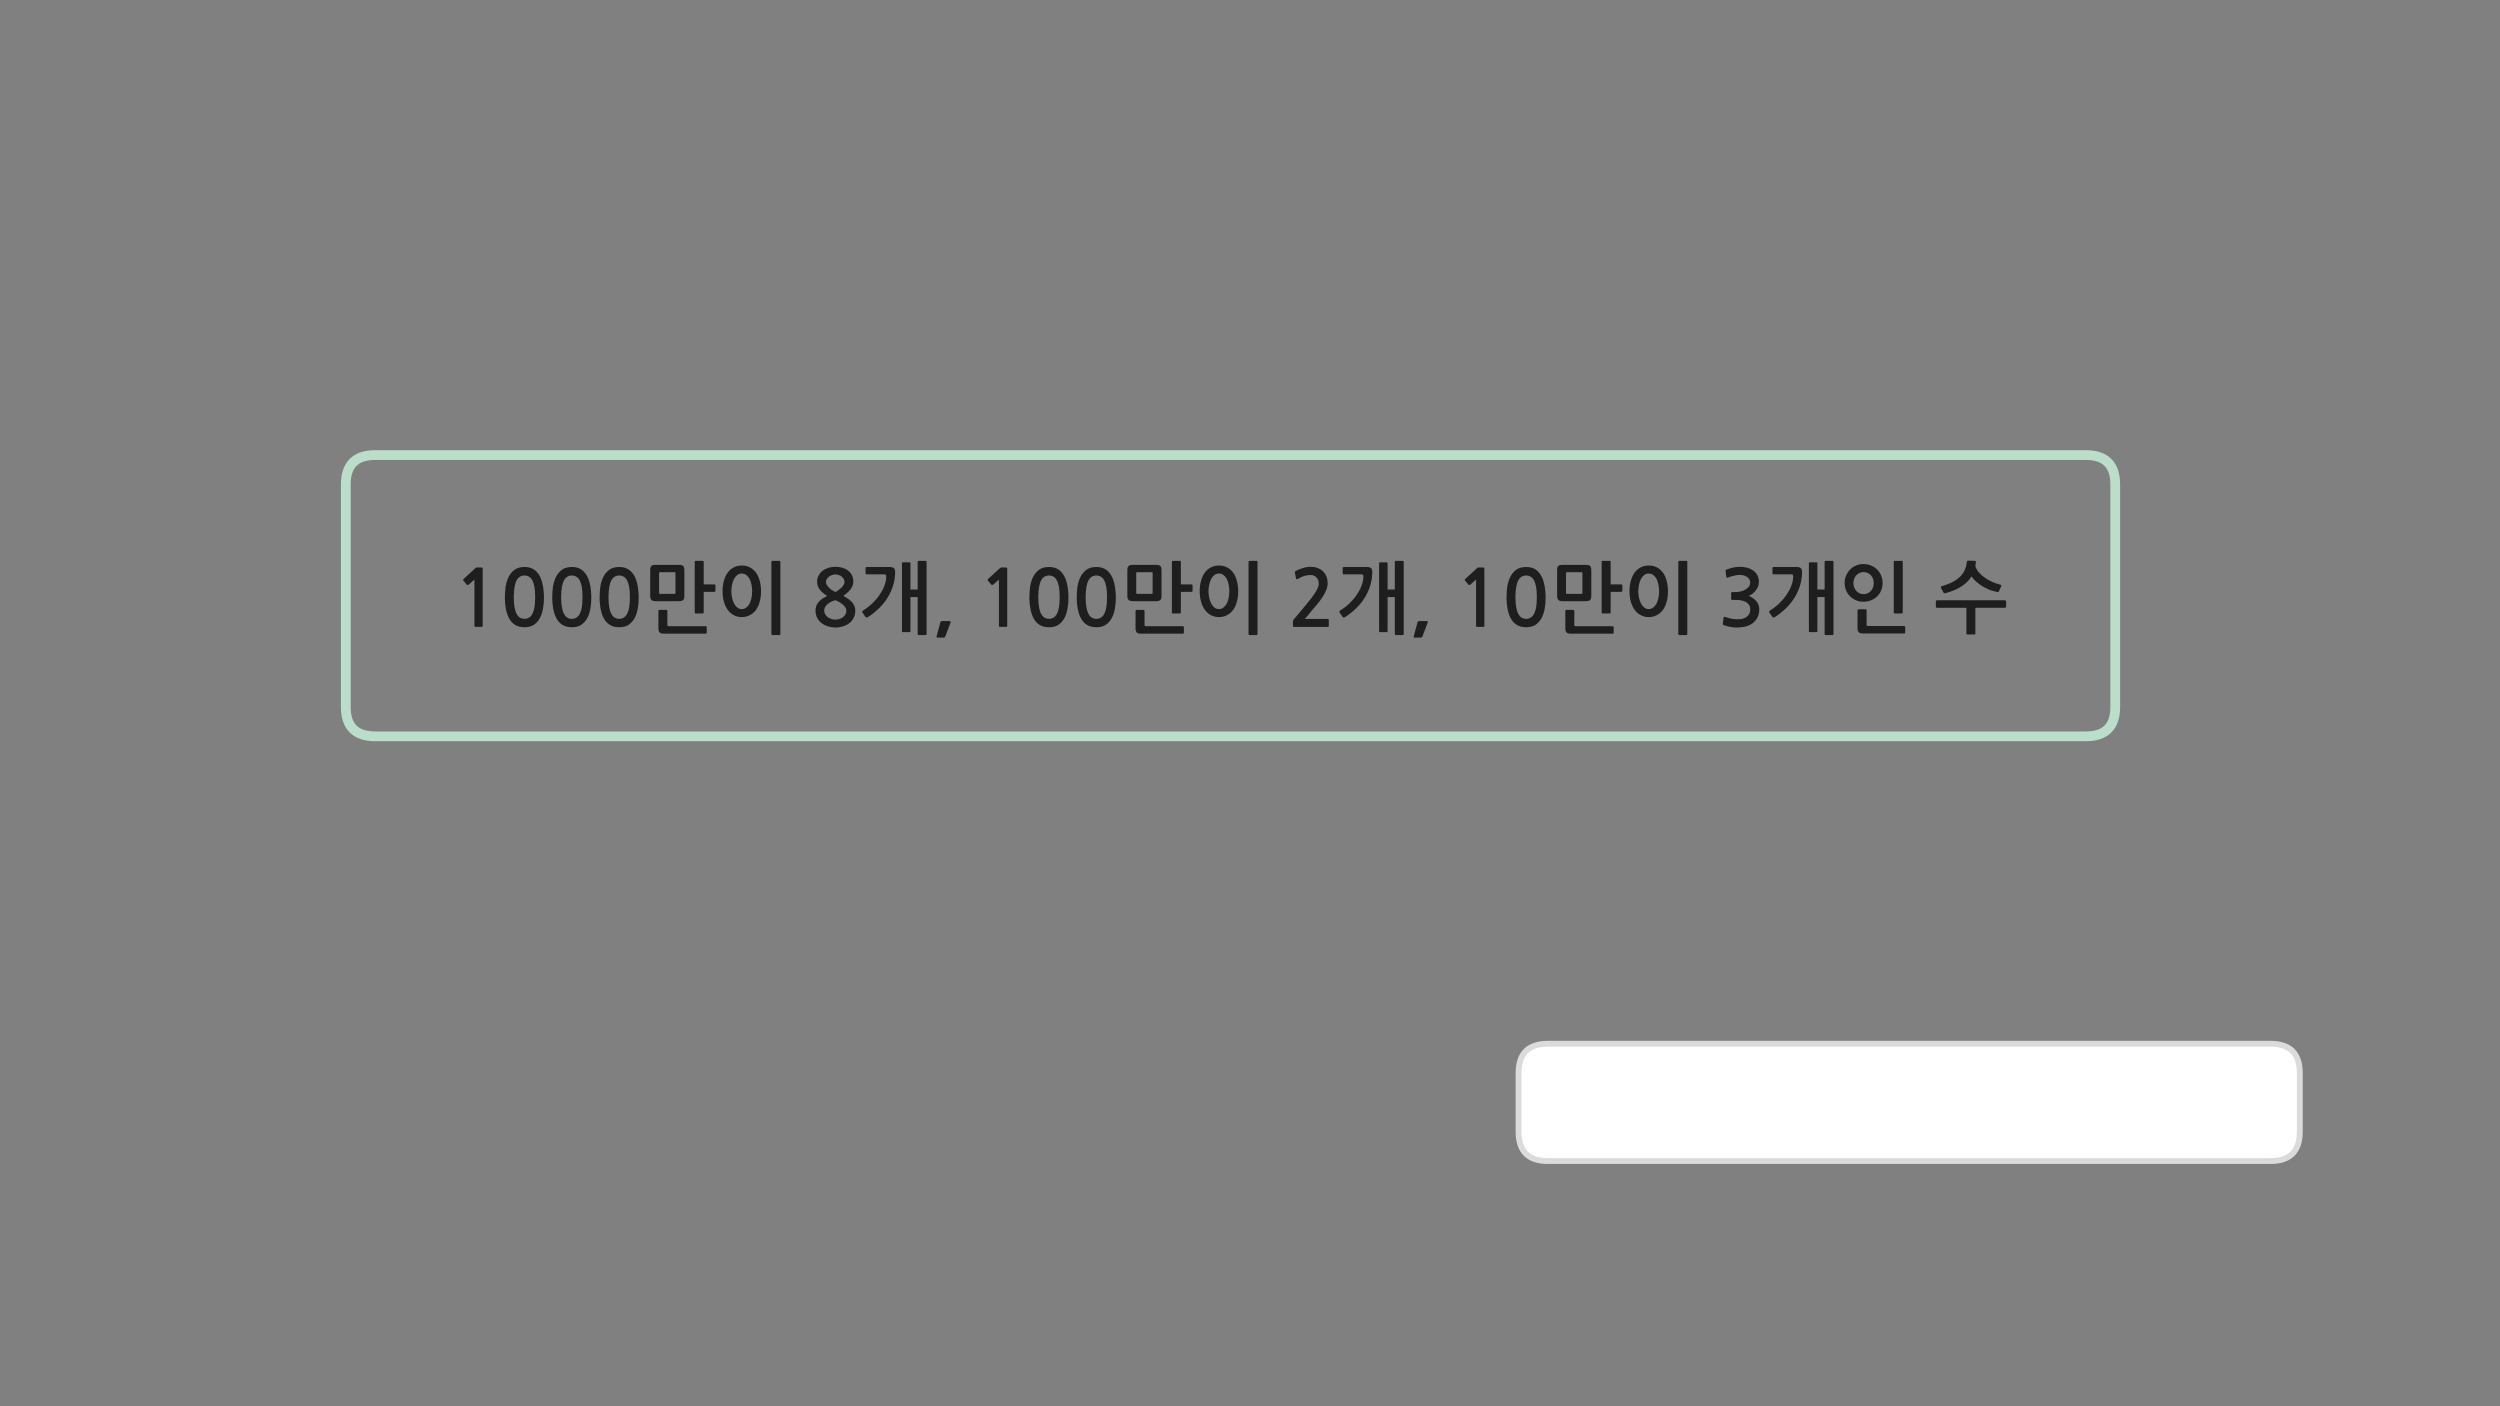 
<svg xmlns="http://www.w3.org/2000/svg" version="1.1" xmlns:xlink="http://www.w3.org/1999/xlink" preserveAspectRatio="none" x="0px" y="0px" width="1280px" height="720px" viewBox="0 0 1280 720">
<rect x="0" y="0" width="1280" height="720" fill="#808080" stroke="none"/>
<defs>
<g id="Layer5_0_FILL">
<path fill="#FFFFFF" stroke="none" d="
M 777.5 549.4
L 777.5 579.45
Q 777.5 594.45 792.5 594.45
L 1162.5 594.45
Q 1177.5 594.45 1177.5 579.45
L 1177.5 549.4
Q 1177.5 534.4 1162.5 534.4
L 792.5 534.4
Q 777.5 534.4 777.5 549.4 Z"/>

<path fill="#1E1E1E" stroke="none" d="
M 1027.15 307.95
Q 1027.15 307.75 1026.95 307.55 1026.75 307.35 1026.55 307.35
L 991.75 307.35
Q 991.45 307.35 991.3 307.55 991.15 307.75 991.15 307.95
L 991.15 310.55
Q 991.15 310.75 991.3 311 991.45 311.2 991.75 311.2
L 1006.8 311.2 1006.8 324.3
Q 1006.8 324.85 1007.35 324.85
L 1010.85 324.85
Q 1011.4 324.85 1011.4 324.3
L 1011.4 311.2 1026.55 311.2
Q 1026.75 311.2 1026.95 311 1027.15 310.75 1027.15 310.55
L 1027.15 307.95
M 1011.4 290
Q 1011.55 289 1011.65 287.8 1011.65 287.15 1011.1 287.15
L 1007.7 287.05
Q 1007.4 287.05 1007.2 287.25 1007.05 287.45 1007 287.75 1006.75 290.25 1005.8 292.2 1004.85 294.1 1003.2 295.6 1001.55 297.1 999.3 298.2 997.05 299.3 994.2 300.1 993.9 300.15 993.75 300.4 993.65 300.7 993.75 300.95
L 995.15 303.55
Q 995.25 303.7 995.5 303.75 995.8 303.75 996.1 303.7 1000.65 302.5 1004.1 300.35 1007.55 298.15 1009.45 295.1 1010.3 296.5 1011.75 297.75 1013.2 299.05 1014.95 300.15 1016.75 301.2 1018.7 302 1020.65 302.75 1022.6 303.1 1023.25 303.25 1023.45 302.75
L 1024.65 300.1
Q 1024.75 299.8 1024.6 299.6 1024.45 299.4 1024.15 299.35 1022 298.8 1019.95 297.9 1017.9 297 1016.2 295.75 1014.5 294.55 1013.2 293.1 1011.95 291.65 1011.4 290
M 947.15 291.7
Q 945.9 293.05 945.15 294.8 944.45 296.5 944.45 298.45 944.45 300.45 945.15 302.2 945.9 303.95 947.15 305.25 948.45 306.55 950.2 307.3 951.95 308.1 954.1 308.1 956.3 308.1 958.1 307.3 959.9 306.55 961.2 305.25 962.5 303.95 963.2 302.2 963.9 300.45 963.9 298.45 963.9 296.5 963.2 294.8 962.5 293.05 961.2 291.7 959.9 290.35 958.1 289.6 956.3 288.8 954.1 288.8 951.95 288.8 950.2 289.6 948.45 290.35 947.15 291.7
M 949.35 296.35
Q 949.75 295.3 950.4 294.55 951.05 293.8 952.05 293.35 952.95 292.9 954.1 292.9 955.25 292.9 956.25 293.35 957.2 293.8 957.9 294.55 958.6 295.3 959 296.35 959.35 297.35 959.35 298.55 959.35 299.7 959 300.75 958.6 301.8 957.9 302.55 957.2 303.3 956.25 303.75 955.25 304.2 954.1 304.2 952.95 304.2 952.05 303.75 951.05 303.3 950.4 302.55 949.75 301.8 949.35 300.75 948.95 299.7 948.95 298.55 948.95 297.35 949.35 296.35
M 975.45 323.9
L 975.45 321
Q 975.45 320.8 975.25 320.65 975.05 320.5 974.85 320.5
L 956.45 320.5
Q 956.05 320.5 955.9 320.4 955.7 320.3 955.7 319.85
L 955.7 312.45
Q 955.7 312.3 955.55 312.1 955.35 311.95 955.1 311.95
L 951.65 311.95
Q 951.45 311.95 951.25 312.1 951.05 312.3 951.05 312.45
L 951.05 321.5
Q 951.05 323.1 951.7 323.7 952.3 324.35 954.1 324.35
L 974.85 324.35
Q 975.05 324.35 975.25 324.25 975.45 324.1 975.45 323.9
M 974.2 287.7
Q 974.2 287.15 973.7 287.15
L 970.1 287.15
Q 969.6 287.15 969.6 287.7
L 969.6 313.55
Q 969.6 314.1 970.1 314.1
L 973.7 314.1
Q 974.2 314.1 974.2 313.6
L 974.2 287.7
M 930.5 288.4
Q 930.5 287.9 929.95 287.9
L 926.7 287.9
Q 926.15 287.9 926.15 288.4
L 926.15 323.1
Q 926.15 323.65 926.7 323.65
L 929.95 323.65
Q 930.5 323.65 930.5 323.1
L 930.5 305.7 934.2 305.7 934.2 324.6
Q 934.2 325.15 934.7 325.15
L 938.2 325.15
Q 938.75 325.15 938.75 324.6
L 938.75 287.7
Q 938.75 287.15 938.2 287.15
L 934.75 287.15
Q 934.2 287.15 934.2 287.7
L 934.2 301.85 930.5 301.85 930.5 288.4
M 908.1 290.3
Q 907.9 290.3 907.7 290.45 907.5 290.6 907.5 290.8
L 907.5 293.55
Q 907.5 294.05 908.1 294.05
L 916.95 294.05
Q 917.75 294.05 917.95 294.35 918.15 294.65 918.1 295.5 918.05 297.45 917.2 299.8 916.35 302.1 914.8 304.4 913.3 306.65 911.1 308.8 908.9 310.95 906.2 312.6 906 312.75 905.85 313.05 905.7 313.35 905.95 313.7
L 907.55 315.95
Q 907.75 316.2 908.1 316.15 908.4 316.1 908.75 315.95 911.85 313.9 914.45 311.4 917 308.9 918.8 306 920.6 303.1 921.6 299.85 922.6 296.65 922.65 293.15 922.7 291.6 922.1 290.95 921.45 290.3 919.7 290.3
L 908.1 290.3
M 899.7 294.4
Q 898.85 292.9 897.5 292 896.2 291.1 894.45 290.65 892.7 290.2 890.9 290.2 889.2 290.2 887.55 290.55 885.85 290.95 884.1 291.55 883.7 291.75 883.55 291.95 883.4 292.1 883.5 292.35
L 883.85 295.3
Q 883.95 295.65 884.15 295.75 884.35 295.85 884.85 295.65 885.45 295.4 886.25 295.15 887.05 294.9 887.85 294.75 888.65 294.55 889.4 294.45 890.1 294.35 890.65 294.35 891.5 294.35 892.45 294.55 893.4 294.75 894.25 295.25 895.05 295.7 895.6 296.5 896.1 297.25 896.1 298.25 896.1 299.6 895.3 300.5 894.5 301.45 893.3 302.05 892.15 302.65 890.9 302.9 889.65 303.15 888.8 303.15
L 886.9 303.15
Q 886.55 303.15 886.45 303.25 886.35 303.3 886.35 303.7
L 886.35 306.65
Q 886.35 306.95 886.45 307.05 886.55 307.15 886.9 307.15
L 888.85 307.15
Q 890.8 307.15 892.15 307.55 893.55 307.9 894.45 308.6 895.3 309.25 895.75 310.1 896.15 310.95 896.15 311.9 896.15 314.55 894.2 315.9 893.55 316.35 892.8 316.6 892 316.9 891.15 317 890.3 317.1 889.4 317.05 888.5 317 887.7 316.95 886.6 316.85 885.55 316.55 884.5 316.25 883.45 315.95 882.9 315.7 882.7 315.85 882.5 315.95 882.45 316.3
L 882.1 319.35
Q 882.05 319.7 882.25 319.85 882.4 320.05 882.8 320.15 884.25 320.7 886 321 887.75 321.3 889.5 321.3 891.8 321.3 893.95 320.7 896.1 320.15 897.6 318.9 899.1 317.65 899.95 315.9 900.75 314.1 900.75 312 900.75 309.8 899.4 308 898.05 306.25 895.4 305.1 896.5 304.6 897.45 303.85 898.4 303.1 899.1 302.1 899.8 301.15 900.2 300.1 900.55 299 900.55 297.9 900.55 295.9 899.7 294.4
M 863.9 287.7
Q 863.9 287.15 863.4 287.15
L 859.85 287.15
Q 859.3 287.15 859.3 287.7
L 859.3 324.6
Q 859.3 325.15 859.85 325.15
L 863.4 325.15
Q 863.9 325.15 863.9 324.6
L 863.9 287.7
M 848.3 290.5
Q 846.5 289.55 844.15 289.55 841.85 289.55 840.05 290.5 838.2 291.45 836.95 293.15 835.7 294.85 835 297.3 834.3 299.7 834.3 302.75 834.3 305.65 835 308.1 835.7 310.5 836.95 312.25 838.2 314 840.05 314.95 841.85 315.95 844.15 315.95 846.5 315.95 848.3 314.95 850.1 314.05 851.4 312.3 852.65 310.6 853.3 308.15 854 305.7 854 302.75 854 299.7 853.3 297.3 852.65 294.85 851.4 293.15 850.1 291.45 848.3 290.5
M 840.25 296.3
Q 840.9 295.1 841.9 294.35 842.85 293.65 844.15 293.65 845.4 293.65 846.4 294.35 847.4 295.1 848.1 296.3 848.75 297.55 849.1 299.25 849.45 300.9 849.45 302.75 849.45 304.5 849.1 306.2 848.75 307.85 848.1 309.1 847.4 310.35 846.4 311.1 845.4 311.85 844.15 311.85 842.85 311.85 841.9 311.1 840.9 310.35 840.25 309.1 839.55 307.85 839.2 306.2 838.8 304.5 838.8 302.75 838.8 300.9 839.2 299.25 839.55 297.55 840.25 296.3
M 824.65 287.7
Q 824.65 287.15 824.1 287.15
L 820.55 287.15
Q 820.05 287.15 820.05 287.7
L 820.05 313.6
Q 820.05 314.1 820.55 314.1
L 824.1 314.1
Q 824.65 314.1 824.65 313.6
L 824.65 303.05 830.05 303.05
Q 830.25 303.05 830.45 302.9 830.65 302.75 830.65 302.5
L 830.65 299.7
Q 830.65 299.5 830.45 299.35 830.25 299.2 830.05 299.2
L 824.65 299.2 824.65 287.7
M 806.05 312.8
Q 806.05 312.6 805.85 312.4 805.65 312.25 805.45 312.25
L 802 312.25
Q 801.8 312.25 801.6 312.4 801.45 312.6 801.45 312.8
L 801.45 321.6
Q 801.45 323.15 802.05 323.8 802.65 324.45 804.45 324.45
L 825.65 324.45
Q 825.85 324.45 826 324.35 826.2 324.2 826.2 323.95
L 826.2 321.1
Q 826.2 320.95 826 320.75 825.85 320.6 825.65 320.6
L 806.75 320.6
Q 806.35 320.6 806.2 320.5 806.05 320.35 806.05 319.95
L 806.05 312.8
M 797.85 289.8
Q 797.25 290.35 797.25 291.9
L 797.25 305.1
Q 797.25 306.6 797.9 307.2 798.6 307.8 800 307.8
L 812 307.8
Q 813.5 307.8 814.15 307.2 814.75 306.6 814.75 305.1
L 814.75 291.95
Q 814.75 290.4 814.15 289.8 813.5 289.2 812 289.2
L 800 289.2
Q 798.45 289.2 797.85 289.8
M 801.8 293.45
Q 801.8 293.1 801.9 293.05 802 292.95 802.3 292.95
L 809.7 292.95
Q 810 292.95 810.1 293.05 810.2 293.15 810.2 293.5
L 810.2 303.55
Q 810.2 303.9 810.1 303.95 810 304.05 809.7 304.05
L 802.3 304.05
Q 802 304.05 801.9 303.95 801.8 303.9 801.8 303.55
L 801.8 293.45
M 726 318.2
Q 725.85 318.45 725.75 318.65
L 723.8 325.95
Q 723.7 326.15 723.85 326.3 723.95 326.45 724.15 326.45
L 727.35 326.45
Q 727.6 326.45 727.9 326.35 728.1 326.25 728.25 325.95
L 731 318.75
Q 731.05 318.55 731 318.25 731 318 730.5 318
L 726.6 318
Q 726.15 318 726 318.2
M 776.25 291.75
Q 774.3 293.25 773.2 295.5 772.1 297.8 771.7 300.5 771.35 303.25 771.35 305.7 771.35 313.05 773.8 317.1 776.25 321.15 781.4 321.15 783.95 321.15 785.8 320.15 787.65 319.05 788.9 317.1 790.15 315.15 790.75 312.25 791.35 309.35 791.35 305.7 791.35 304.05 791.15 302.3 791 300.5 790.6 298.8 790.2 297.1 789.5 295.55 788.8 294 787.65 292.8 786.6 291.65 785 290.95 783.45 290.3 781.4 290.3 778.2 290.3 776.25 291.75
M 779.1 295.25
Q 780.1 294.65 781.4 294.65 782.6 294.65 783.65 295.25 784.65 295.8 785.4 297.1 786.1 298.45 786.5 300.55 786.85 302.7 786.85 305.7 786.85 308.8 786.5 310.95 786.1 313.05 785.4 314.35 784.65 315.7 783.65 316.25 782.6 316.85 781.4 316.85 780.1 316.85 779.1 316.25 778.1 315.7 777.4 314.35 776.65 313.05 776.3 310.95 775.9 308.8 775.9 305.7 775.9 302.7 776.3 300.55 776.65 298.45 777.4 297.1 778.1 295.8 779.1 295.25
M 750.2 296.45
Q 750 296.65 750 296.85 749.95 297.1 750.1 297.25
L 751.9 299.4
Q 752.05 299.55 752.3 299.5 752.55 299.5 752.8 299.35
L 755.75 296.75 755.75 320.45
Q 755.75 320.95 756.3 320.95
L 759.5 320.95
Q 760 320.95 760 320.45
L 760 291.65
Q 760 290.85 759.85 290.7 759.75 290.55 759.05 290.55
L 756.95 290.55
Q 756.8 290.55 756.6 290.65 756.4 290.7 756.35 290.8
L 750.2 296.45
M 706.65 287.9
Q 706.1 287.9 706.1 288.4
L 706.1 323.1
Q 706.1 323.65 706.65 323.65
L 709.9 323.65
Q 710.45 323.65 710.45 323.1
L 710.45 305.7 714.15 305.7 714.15 324.6
Q 714.15 325.15 714.65 325.15
L 718.15 325.15
Q 718.7 325.15 718.7 324.6
L 718.7 287.7
Q 718.7 287.15 718.15 287.15
L 714.7 287.15
Q 714.15 287.15 714.15 287.7
L 714.15 301.85 710.45 301.85 710.45 288.4
Q 710.45 287.9 709.9 287.9
L 706.65 287.9
M 688.05 290.3
Q 687.85 290.3 687.65 290.45 687.45 290.6 687.45 290.8
L 687.45 293.55
Q 687.45 294.05 688.05 294.05
L 696.9 294.05
Q 697.7 294.05 697.9 294.35 698.1 294.65 698.05 295.5 698 297.45 697.15 299.8 696.3 302.1 694.75 304.4 693.25 306.65 691.05 308.8 688.85 310.95 686.15 312.6 685.95 312.75 685.8 313.05 685.65 313.35 685.9 313.7
L 687.5 315.95
Q 687.7 316.2 688.05 316.15 688.35 316.1 688.7 315.95 691.8 313.9 694.4 311.4 696.95 308.9 698.75 306 700.55 303.1 701.55 299.85 702.55 296.65 702.6 293.15 702.65 291.6 702.05 290.95 701.4 290.3 699.65 290.3
L 688.05 290.3
M 664.6 296.35
Q 666.4 295.3 667.9 294.85 669.45 294.4 671.1 294.4 672.85 294.4 674 295.65 675.2 296.9 675.2 298.8 675.2 300.5 673.6 303.1 672 305.75 668.65 309.7
L 662.55 316.95
Q 662.35 317.25 662.15 317.55 662 317.9 662 318.2
L 662 320.5
Q 662 321 662.75 321
L 679.8 321
Q 680.35 321 680.35 320.3
L 680.35 317.5
Q 680.35 316.9 679.8 316.9
L 668.05 316.9
Q 669.05 315.75 670.05 314.6 671.05 313.4 671.9 312.3 673 311 674.4 309.4 675.75 307.75 676.95 306 678.15 304.2 678.95 302.35 679.75 300.5 679.75 298.7 679.75 296.6 679.05 295 678.35 293.4 677.2 292.35 676.05 291.3 674.4 290.75 672.8 290.2 670.85 290.2 669 290.2 667 290.85 665.05 291.5 663.55 292.3 663.15 292.5 663 292.75 662.9 292.9 663 293.1
L 663.55 296.15
Q 663.65 296.5 663.95 296.55 664.25 296.55 664.6 296.35
M 639.8 287.15
Q 639.25 287.15 639.25 287.7
L 639.25 324.6
Q 639.25 325.15 639.8 325.15
L 643.35 325.15
Q 643.85 325.15 643.85 324.6
L 643.85 287.7
Q 643.85 287.15 643.35 287.15
L 639.8 287.15
M 620 290.5
Q 618.15 291.45 616.9 293.15 615.65 294.85 614.95 297.3 614.25 299.7 614.25 302.75 614.25 305.65 614.95 308.1 615.65 310.5 616.9 312.25 618.15 314 620 314.95 621.8 315.95 624.1 315.95 626.45 315.95 628.25 314.95 630.05 314.05 631.35 312.3 632.6 310.6 633.25 308.15 633.95 305.7 633.95 302.75 633.95 299.7 633.25 297.3 632.6 294.85 631.35 293.15 630.05 291.45 628.25 290.5 626.45 289.55 624.1 289.55 621.8 289.55 620 290.5
M 624.1 293.65
Q 625.35 293.65 626.35 294.35 627.35 295.1 628.05 296.3 628.7 297.55 629.05 299.25 629.4 300.9 629.4 302.75 629.4 304.5 629.05 306.2 628.7 307.85 628.05 309.1 627.35 310.35 626.35 311.1 625.35 311.85 624.1 311.85 622.8 311.85 621.85 311.1 620.85 310.35 620.2 309.1 619.5 307.85 619.15 306.2 618.75 304.5 618.75 302.75 618.75 300.9 619.15 299.25 619.5 297.55 620.2 296.3 620.85 295.1 621.85 294.35 622.8 293.65 624.1 293.65
M 606.15 321.1
Q 606.15 320.95 605.95 320.75 605.8 320.6 605.6 320.6
L 586.7 320.6
Q 586.3 320.6 586.15 320.5 586 320.35 586 319.95
L 586 312.8
Q 586 312.6 585.8 312.4 585.6 312.25 585.4 312.25
L 581.95 312.25
Q 581.75 312.25 581.55 312.4 581.4 312.6 581.4 312.8
L 581.4 321.6
Q 581.4 323.15 582 323.8 582.6 324.45 584.4 324.45
L 605.6 324.45
Q 605.8 324.45 605.95 324.35 606.15 324.2 606.15 323.95
L 606.15 321.1
M 600.5 287.15
Q 600 287.15 600 287.7
L 600 313.6
Q 600 314.1 600.5 314.1
L 604.05 314.1
Q 604.6 314.1 604.6 313.6
L 604.6 303.05 610 303.05
Q 610.2 303.05 610.4 302.9 610.6 302.75 610.6 302.5
L 610.6 299.7
Q 610.6 299.5 610.4 299.35 610.2 299.2 610 299.2
L 604.6 299.2 604.6 287.7
Q 604.6 287.15 604.05 287.15
L 600.5 287.15
M 577.8 289.8
Q 577.2 290.35 577.2 291.9
L 577.2 305.1
Q 577.2 306.6 577.85 307.2 578.55 307.8 579.95 307.8
L 591.95 307.8
Q 593.45 307.8 594.1 307.2 594.7 306.6 594.7 305.1
L 594.7 291.95
Q 594.7 290.4 594.1 289.8 593.45 289.2 591.95 289.2
L 579.95 289.2
Q 578.4 289.2 577.8 289.8
M 581.75 293.45
Q 581.75 293.1 581.85 293.05 581.95 292.95 582.25 292.95
L 589.65 292.95
Q 589.95 292.95 590.05 293.05 590.15 293.15 590.15 293.5
L 590.15 303.55
Q 590.15 303.9 590.05 303.95 589.95 304.05 589.65 304.05
L 582.25 304.05
Q 581.95 304.05 581.85 303.95 581.75 303.9 581.75 303.55
L 581.75 293.45
M 531.95 291.75
Q 530 293.25 528.9 295.5 527.8 297.8 527.4 300.5 527.05 303.25 527.05 305.7 527.05 313.05 529.5 317.1 531.95 321.15 537.1 321.15 539.65 321.15 541.5 320.15 543.35 319.05 544.6 317.1 545.85 315.15 546.45 312.25 547.05 309.35 547.05 305.7 547.05 304.05 546.85 302.3 546.7 300.5 546.3 298.8 545.9 297.1 545.2 295.55 544.5 294 543.35 292.8 542.3 291.65 540.7 290.95 539.15 290.3 537.1 290.3 533.9 290.3 531.95 291.75
M 534.8 295.25
Q 535.8 294.65 537.1 294.65 538.3 294.65 539.35 295.25 540.35 295.8 541.1 297.1 541.8 298.45 542.2 300.55 542.55 302.7 542.55 305.7 542.55 308.8 542.2 310.95 541.8 313.05 541.1 314.35 540.35 315.7 539.35 316.25 538.3 316.85 537.1 316.85 535.8 316.85 534.8 316.25 533.8 315.7 533.1 314.35 532.35 313.05 532 310.95 531.6 308.8 531.6 305.7 531.6 302.7 532 300.55 532.35 298.45 533.1 297.1 533.8 295.8 534.8 295.25
M 505.9 296.45
Q 505.7 296.65 505.7 296.85 505.65 297.1 505.8 297.25
L 507.6 299.4
Q 507.75 299.55 508 299.5 508.25 299.5 508.5 299.35
L 511.45 296.75 511.45 320.45
Q 511.45 320.95 512 320.95
L 515.2 320.95
Q 515.7 320.95 515.7 320.45
L 515.7 291.65
Q 515.7 290.85 515.55 290.7 515.45 290.55 514.75 290.55
L 512.65 290.55
Q 512.5 290.55 512.3 290.65 512.1 290.7 512.05 290.8
L 505.9 296.45
M 569.45 295.55
Q 568.75 294 567.6 292.8 566.55 291.65 564.95 290.95 563.4 290.3 561.35 290.3 558.15 290.3 556.2 291.75 554.25 293.25 553.15 295.5 552.05 297.8 551.65 300.5 551.3 303.25 551.3 305.7 551.3 313.05 553.75 317.1 556.2 321.15 561.35 321.15 563.9 321.15 565.75 320.15 567.6 319.05 568.85 317.1 570.1 315.15 570.7 312.25 571.3 309.35 571.3 305.7 571.3 304.05 571.1 302.3 570.95 300.5 570.55 298.8 570.15 297.1 569.45 295.55
M 561.35 294.65
Q 562.55 294.65 563.6 295.25 564.6 295.8 565.35 297.1 566.05 298.45 566.45 300.55 566.8 302.7 566.8 305.7 566.8 308.8 566.45 310.95 566.05 313.05 565.35 314.35 564.6 315.7 563.6 316.25 562.55 316.85 561.35 316.85 560.05 316.85 559.05 316.25 558.05 315.7 557.35 314.35 556.6 313.05 556.25 310.95 555.85 308.8 555.85 305.7 555.85 302.7 556.25 300.55 556.6 298.45 557.35 297.1 558.05 295.8 559.05 295.25 560.05 294.65 561.35 294.65
M 481.7 318.2
Q 481.55 318.45 481.45 318.65
L 479.5 325.95
Q 479.4 326.15 479.55 326.3 479.65 326.45 479.85 326.45
L 483.05 326.45
Q 483.3 326.45 483.6 326.35 483.8 326.25 483.95 325.95
L 486.7 318.75
Q 486.75 318.55 486.7 318.25 486.7 318 486.2 318
L 482.3 318
Q 481.85 318 481.7 318.2
M 462.35 287.9
Q 461.8 287.9 461.8 288.4
L 461.8 323.1
Q 461.8 323.65 462.35 323.65
L 465.6 323.65
Q 466.15 323.65 466.15 323.1
L 466.15 305.7 469.85 305.7 469.85 324.6
Q 469.85 325.15 470.35 325.15
L 473.85 325.15
Q 474.4 325.15 474.4 324.6
L 474.4 287.7
Q 474.4 287.15 473.85 287.15
L 470.4 287.15
Q 469.85 287.15 469.85 287.7
L 469.85 301.85 466.15 301.85 466.15 288.4
Q 466.15 287.9 465.6 287.9
L 462.35 287.9
M 443.75 290.3
Q 443.55 290.3 443.35 290.45 443.15 290.6 443.15 290.8
L 443.15 293.55
Q 443.15 294.05 443.75 294.05
L 452.6 294.05
Q 453.4 294.05 453.6 294.35 453.8 294.65 453.75 295.5 453.7 297.45 452.85 299.8 452 302.1 450.45 304.4 448.95 306.65 446.75 308.8 444.55 310.95 441.85 312.6 441.65 312.75 441.5 313.05 441.35 313.35 441.6 313.7
L 443.2 315.95
Q 443.4 316.2 443.75 316.15 444.05 316.1 444.4 315.95 447.5 313.9 450.1 311.4 452.65 308.9 454.45 306 456.25 303.1 457.25 299.85 458.25 296.65 458.3 293.15 458.35 291.6 457.75 290.95 457.1 290.3 455.35 290.3
L 443.75 290.3
M 421.1 292.3
Q 419.85 293.3 419.1 294.7 418.35 296.1 418.35 297.8 418.35 300.1 419.75 301.9 421.15 303.7 423.55 305.1 422.35 305.7 421.25 306.4 420.15 307.1 419.35 308 418.55 308.9 418 310.05 417.55 311.2 417.55 312.7 417.55 314.85 418.45 316.45 419.35 318.1 420.8 319.15 422.25 320.2 424.05 320.75 425.9 321.3 427.7 321.3 429.65 321.3 431.45 320.75 433.35 320.2 434.75 319.15 436.15 318.1 437 316.45 437.9 314.85 437.9 312.7 437.9 311.3 437.45 310.3 437.05 309.25 436.25 308.35 435.45 307.45 434.35 306.65 433.2 305.9 431.8 305.05 434.4 303.25 435.65 301.5 436.9 299.7 436.9 297.7 436.9 295.95 436.2 294.55 435.5 293.15 434.3 292.2 433.1 291.25 431.4 290.7 429.7 290.2 427.7 290.2 425.75 290.2 424.05 290.75 422.35 291.3 421.1 292.3
M 423.35 296.4
Q 423.8 295.7 424.5 295.2 425.15 294.7 426 294.4 426.85 294.1 427.7 294.1 428.65 294.1 429.5 294.45 430.35 294.7 431 295.25 431.65 295.8 432 296.5 432.4 297.2 432.4 298 432.4 298.7 431.9 299.5 431.4 300.3 430.65 301.05 429.9 301.75 429.1 302.3 428.35 302.85 427.7 303.1 427.2 302.9 426.4 302.4 425.6 301.95 424.8 301.25 424.05 300.55 423.5 299.75 422.9 298.95 422.9 298.1 422.9 297.15 423.35 296.4
M 427.7 307.3
Q 428.7 307.65 429.7 308.25 430.7 308.85 431.55 309.55 432.35 310.3 432.85 311.1 433.35 311.95 433.35 312.7 433.35 313.75 432.85 314.6 432.35 315.45 431.55 316.05 430.75 316.65 429.75 316.95 428.7 317.25 427.7 317.25 426.75 317.25 425.7 316.95 424.7 316.6 423.85 316 423.05 315.4 422.55 314.55 422 313.7 422 312.7 422 311.45 422.6 310.55 423.2 309.65 424.05 309 424.9 308.35 425.95 307.95 426.9 307.5 427.7 307.3
M 399.05 287.15
L 395.5 287.15
Q 394.95 287.15 394.95 287.7
L 394.95 324.6
Q 394.95 325.15 395.5 325.15
L 399.05 325.15
Q 399.55 325.15 399.55 324.6
L 399.55 287.7
Q 399.55 287.15 399.05 287.15
M 383.95 290.5
Q 382.15 289.55 379.8 289.55 377.5 289.55 375.7 290.5 373.85 291.45 372.6 293.15 371.35 294.85 370.65 297.3 369.95 299.7 369.95 302.75 369.95 305.65 370.65 308.1 371.35 310.5 372.6 312.25 373.85 314 375.7 314.95 377.5 315.95 379.8 315.95 382.15 315.95 383.95 314.95 385.75 314.05 387.05 312.3 388.3 310.6 388.95 308.15 389.65 305.7 389.65 302.75 389.65 299.7 388.95 297.3 388.3 294.85 387.05 293.15 385.75 291.45 383.95 290.5
M 382.05 294.35
Q 383.05 295.1 383.75 296.3 384.4 297.55 384.75 299.25 385.1 300.9 385.1 302.75 385.1 304.5 384.75 306.2 384.4 307.85 383.75 309.1 383.05 310.35 382.05 311.1 381.05 311.85 379.8 311.85 378.5 311.85 377.55 311.1 376.55 310.35 375.9 309.1 375.2 307.85 374.85 306.2 374.45 304.5 374.45 302.75 374.45 300.9 374.85 299.25 375.2 297.55 375.9 296.3 376.55 295.1 377.55 294.35 378.5 293.65 379.8 293.65 381.05 293.65 382.05 294.35
M 361.85 321.1
Q 361.85 320.95 361.65 320.75 361.5 320.6 361.3 320.6
L 342.4 320.6
Q 342 320.6 341.85 320.5 341.7 320.35 341.7 319.95
L 341.7 312.8
Q 341.7 312.6 341.5 312.4 341.3 312.25 341.1 312.25
L 337.65 312.25
Q 337.45 312.25 337.25 312.4 337.1 312.6 337.1 312.8
L 337.1 321.6
Q 337.1 323.15 337.7 323.8 338.3 324.45 340.1 324.45
L 361.3 324.45
Q 361.5 324.45 361.65 324.35 361.85 324.2 361.85 323.95
L 361.85 321.1
M 360.3 287.7
Q 360.3 287.15 359.75 287.15
L 356.2 287.15
Q 355.7 287.15 355.7 287.7
L 355.7 313.6
Q 355.7 314.1 356.2 314.1
L 359.75 314.1
Q 360.3 314.1 360.3 313.6
L 360.3 303.05 365.7 303.05
Q 365.9 303.05 366.1 302.9 366.3 302.75 366.3 302.5
L 366.3 299.7
Q 366.3 299.5 366.1 299.35 365.9 299.2 365.7 299.2
L 360.3 299.2 360.3 287.7
M 333.5 289.8
Q 332.9 290.35 332.9 291.9
L 332.9 305.1
Q 332.9 306.6 333.55 307.2 334.25 307.8 335.65 307.8
L 347.65 307.8
Q 349.15 307.8 349.8 307.2 350.4 306.6 350.4 305.1
L 350.4 291.95
Q 350.4 290.4 349.8 289.8 349.15 289.2 347.65 289.2
L 335.65 289.2
Q 334.1 289.2 333.5 289.8
M 337.45 293.45
Q 337.45 293.1 337.55 293.05 337.65 292.95 337.95 292.95
L 345.35 292.95
Q 345.65 292.95 345.75 293.05 345.85 293.15 345.85 293.5
L 345.85 303.55
Q 345.85 303.9 345.75 303.95 345.65 304.05 345.35 304.05
L 337.95 304.05
Q 337.65 304.05 337.55 303.95 337.45 303.9 337.45 303.55
L 337.45 293.45
M 324.55 317.1
Q 325.8 315.15 326.4 312.25 327 309.35 327 305.7 327 304.05 326.8 302.3 326.65 300.5 326.25 298.8 325.85 297.1 325.15 295.55 324.45 294 323.3 292.8 322.25 291.65 320.65 290.95 319.1 290.3 317.05 290.3 313.85 290.3 311.9 291.75 309.95 293.25 308.85 295.5 307.75 297.8 307.35 300.5 307 303.25 307 305.7 307 313.05 309.45 317.1 311.9 321.15 317.05 321.15 319.6 321.15 321.45 320.15 323.3 319.05 324.55 317.1
M 317.05 294.65
Q 318.25 294.65 319.3 295.25 320.3 295.8 321.05 297.1 321.75 298.45 322.15 300.55 322.5 302.7 322.5 305.7 322.5 308.8 322.15 310.95 321.75 313.05 321.05 314.35 320.3 315.7 319.3 316.25 318.25 316.85 317.05 316.85 315.75 316.85 314.75 316.25 313.75 315.7 313.05 314.35 312.3 313.05 311.95 310.95 311.55 308.8 311.55 305.7 311.55 302.7 311.95 300.55 312.3 298.45 313.05 297.1 313.75 295.8 314.75 295.25 315.75 294.65 317.05 294.65
M 300.9 295.55
Q 300.2 294 299.05 292.8 298 291.65 296.4 290.95 294.85 290.3 292.8 290.3 289.6 290.3 287.65 291.75 285.7 293.25 284.6 295.5 283.5 297.8 283.1 300.5 282.75 303.25 282.75 305.7 282.75 313.05 285.2 317.1 287.65 321.15 292.8 321.15 295.35 321.15 297.2 320.15 299.05 319.05 300.3 317.1 301.55 315.15 302.15 312.25 302.75 309.35 302.75 305.7 302.75 304.05 302.55 302.3 302.4 300.5 302 298.8 301.6 297.1 300.9 295.55
M 292.8 294.65
Q 294 294.65 295.05 295.25 296.05 295.8 296.8 297.1 297.5 298.45 297.9 300.55 298.25 302.7 298.25 305.7 298.25 308.8 297.9 310.95 297.5 313.05 296.8 314.35 296.05 315.7 295.05 316.25 294 316.85 292.8 316.85 291.5 316.85 290.5 316.25 289.5 315.7 288.8 314.35 288.05 313.05 287.7 310.95 287.3 308.8 287.3 305.7 287.3 302.7 287.7 300.55 288.05 298.45 288.8 297.1 289.5 295.8 290.5 295.25 291.5 294.65 292.8 294.65
M 276.65 295.55
Q 275.95 294 274.8 292.8 273.75 291.65 272.15 290.95 270.6 290.3 268.55 290.3 265.35 290.3 263.4 291.75 261.45 293.25 260.35 295.5 259.25 297.8 258.85 300.5 258.5 303.25 258.5 305.7 258.5 313.05 260.95 317.1 263.4 321.15 268.55 321.15 271.1 321.15 272.95 320.15 274.8 319.05 276.05 317.1 277.3 315.15 277.9 312.25 278.5 309.35 278.5 305.7 278.5 304.05 278.3 302.3 278.15 300.5 277.75 298.8 277.35 297.1 276.65 295.55
M 268.55 294.65
Q 269.75 294.65 270.8 295.25 271.8 295.8 272.55 297.1 273.25 298.45 273.65 300.55 274 302.7 274 305.7 274 308.8 273.65 310.95 273.25 313.05 272.55 314.35 271.8 315.7 270.8 316.25 269.75 316.85 268.55 316.85 267.25 316.85 266.25 316.25 265.25 315.7 264.55 314.35 263.8 313.05 263.45 310.95 263.05 308.8 263.05 305.7 263.05 302.7 263.45 300.55 263.8 298.45 264.55 297.1 265.25 295.8 266.25 295.25 267.25 294.65 268.55 294.65
M 247.15 291.65
Q 247.15 290.85 247 290.7 246.9 290.55 246.2 290.55
L 244.1 290.55
Q 243.95 290.55 243.75 290.65 243.55 290.7 243.5 290.8
L 237.35 296.45
Q 237.15 296.65 237.15 296.85 237.1 297.1 237.25 297.25
L 239.05 299.4
Q 239.2 299.55 239.45 299.5 239.7 299.5 239.95 299.35
L 242.9 296.75 242.9 320.45
Q 242.9 320.95 243.45 320.95
L 246.65 320.95
Q 247.15 320.95 247.15 320.45
L 247.15 291.65 Z"/>
</g>

<path id="Layer5_0_1_STROKES" stroke="#BBDECB" stroke-width="5" stroke-linejoin="round" stroke-linecap="round" fill="none" d="
M 192.05 233
L 1068 233
Q 1083 233 1083 248
L 1083 362
Q 1083 377 1068 377
L 192.05 377
Q 177.05 377 177.05 362
L 177.05 248
Q 177.05 233 192.05 233 Z"/>

<path id="Layer5_0_2_STROKES" stroke="#DBDBDB" stroke-width="3" stroke-linejoin="round" stroke-linecap="round" fill="none" d="
M 792.5 534.4
L 1162.5 534.4
Q 1177.5 534.4 1177.5 549.4
L 1177.5 579.45
Q 1177.5 594.45 1162.5 594.45
L 792.5 594.45
Q 777.5 594.45 777.5 579.45
L 777.5 549.4
Q 777.5 534.4 792.5 534.4 Z"/>
</defs>

<g transform="matrix( 1, 0, 0, 1, 0,0) ">
<use xlink:href="#Layer5_0_FILL"/>

<use xlink:href="#Layer5_0_1_STROKES"/>

<use xlink:href="#Layer5_0_2_STROKES"/>
</g>
</svg>
